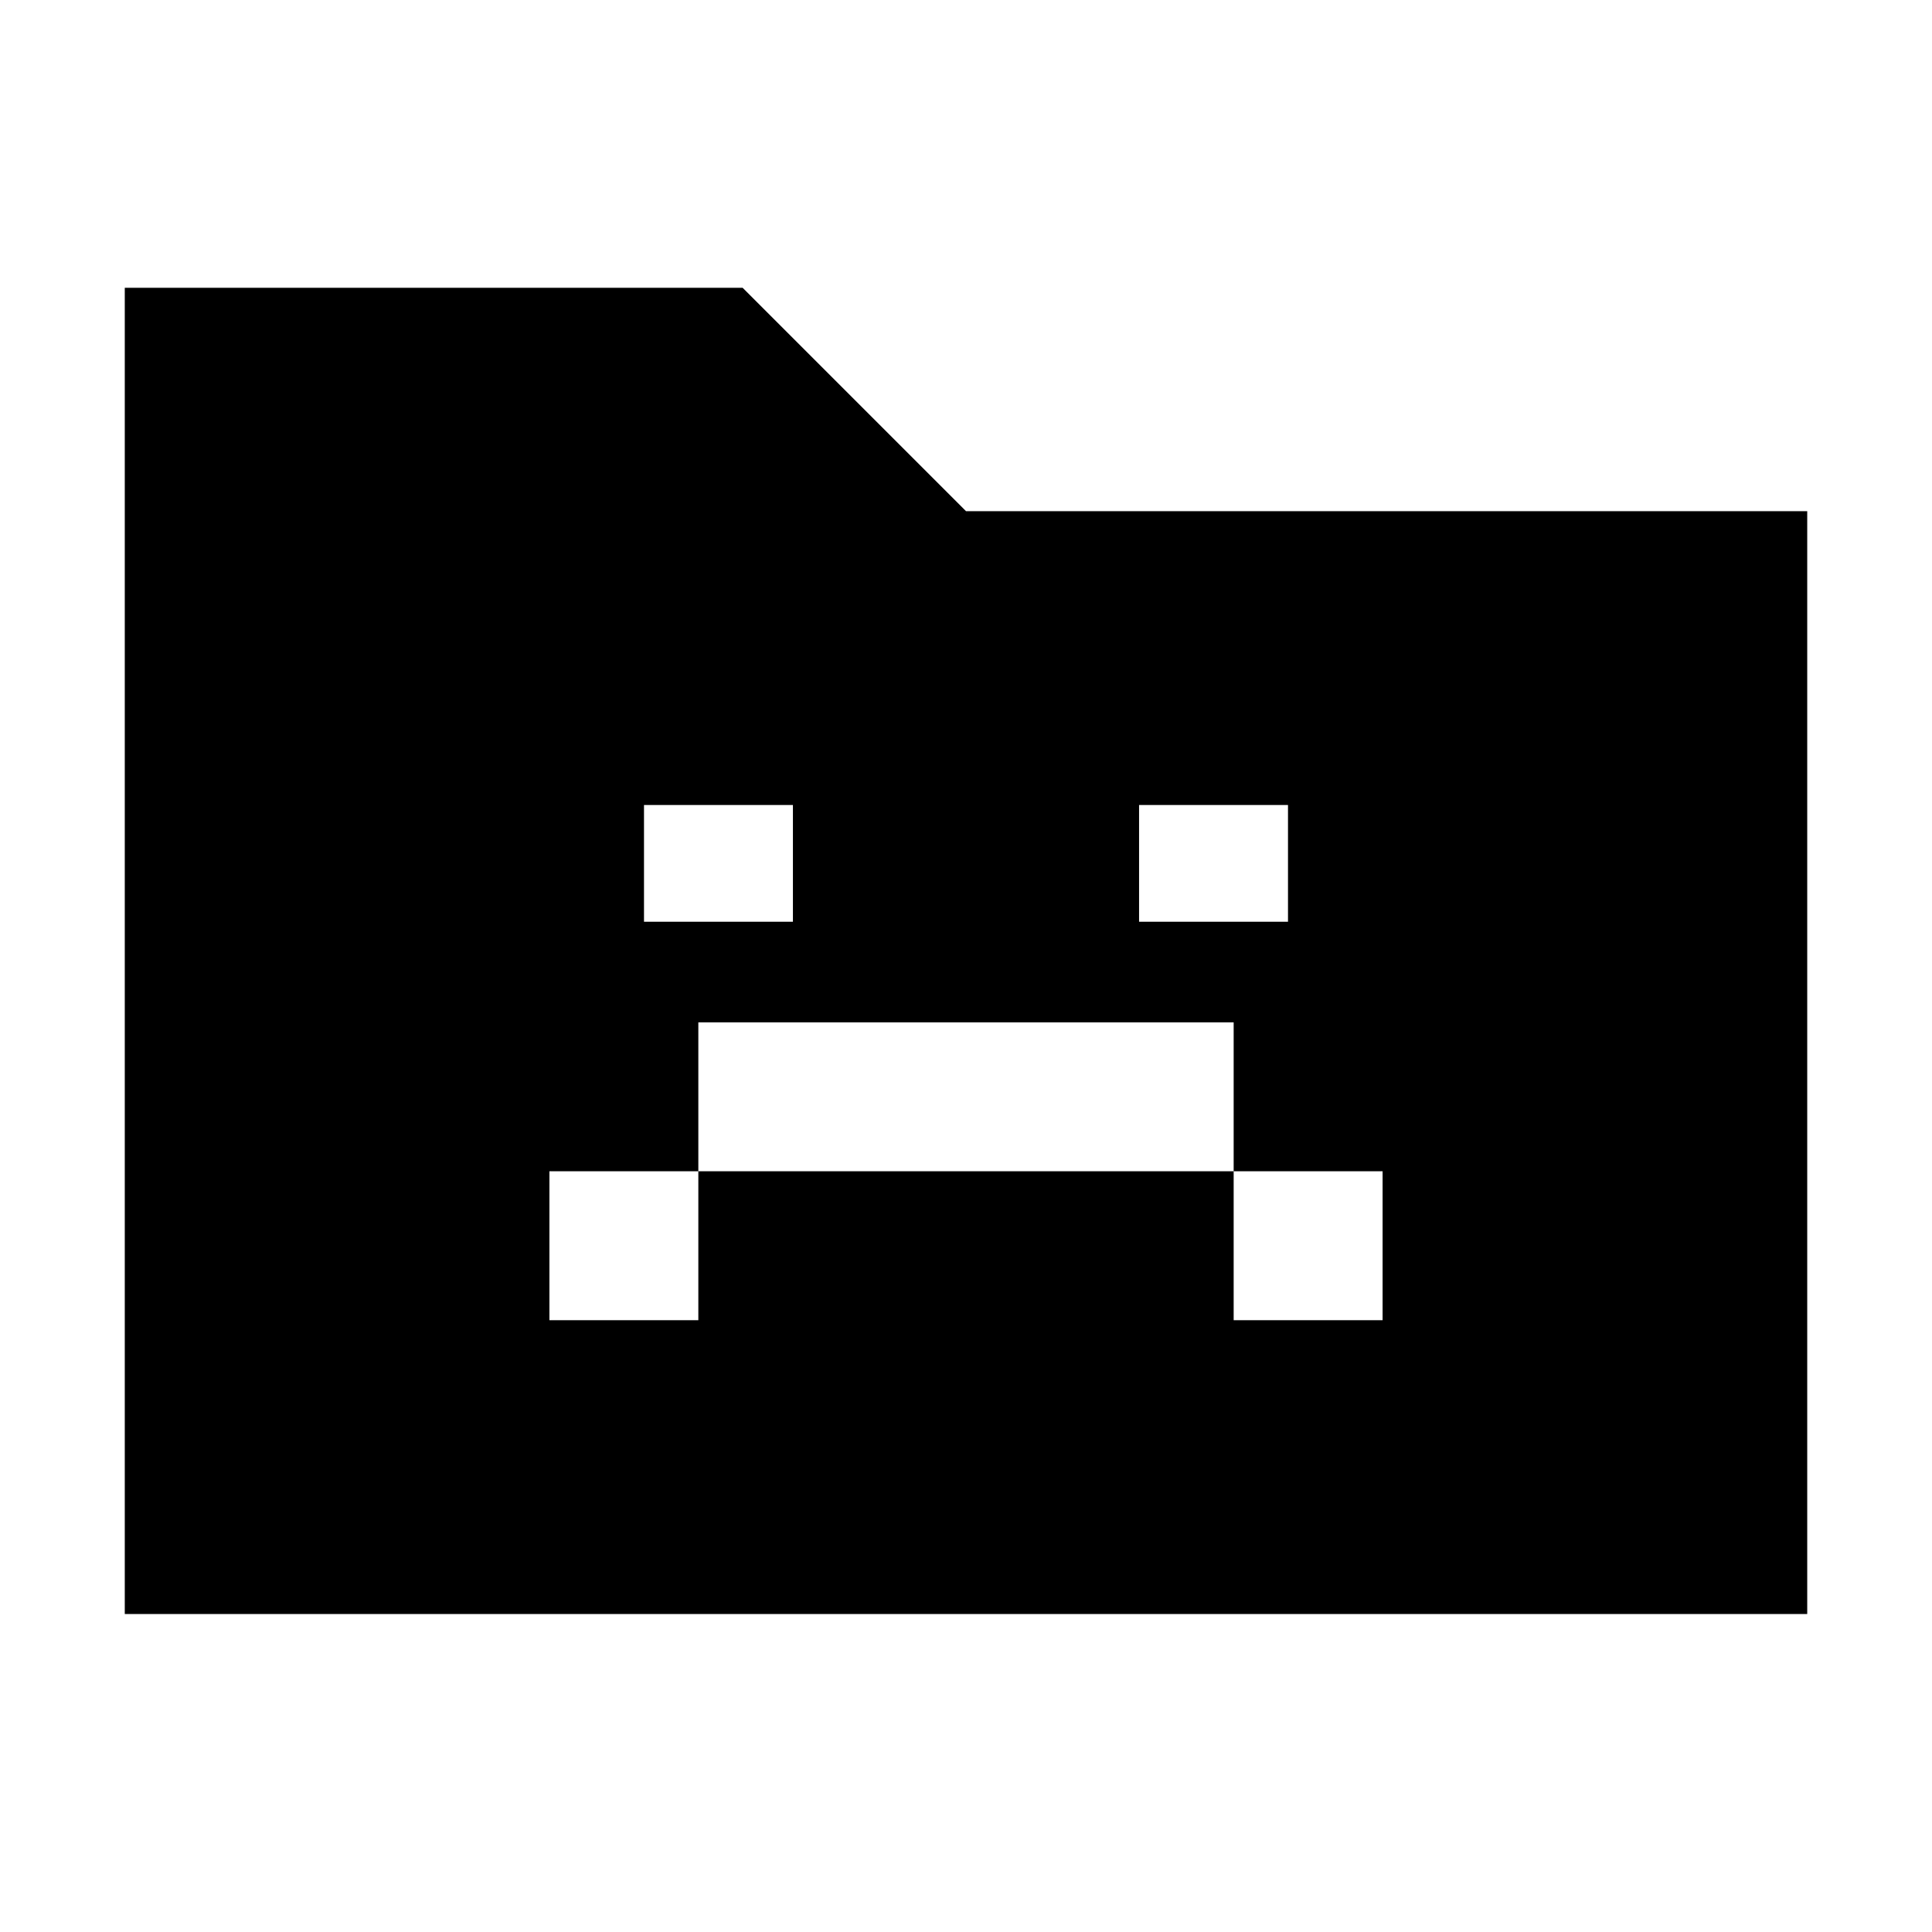 <svg xmlns="http://www.w3.org/2000/svg" height="20" viewBox="0 96 960 960" width="20"><path d="M273 752h74v-74h266v74h74v-74h-74v-74H347v74h-74v74Zm47-198h74v-58h-74v58Zm246 0h74v-58h-74v58ZM62 898V239h307l111 111h418v548H62Z"/></svg>